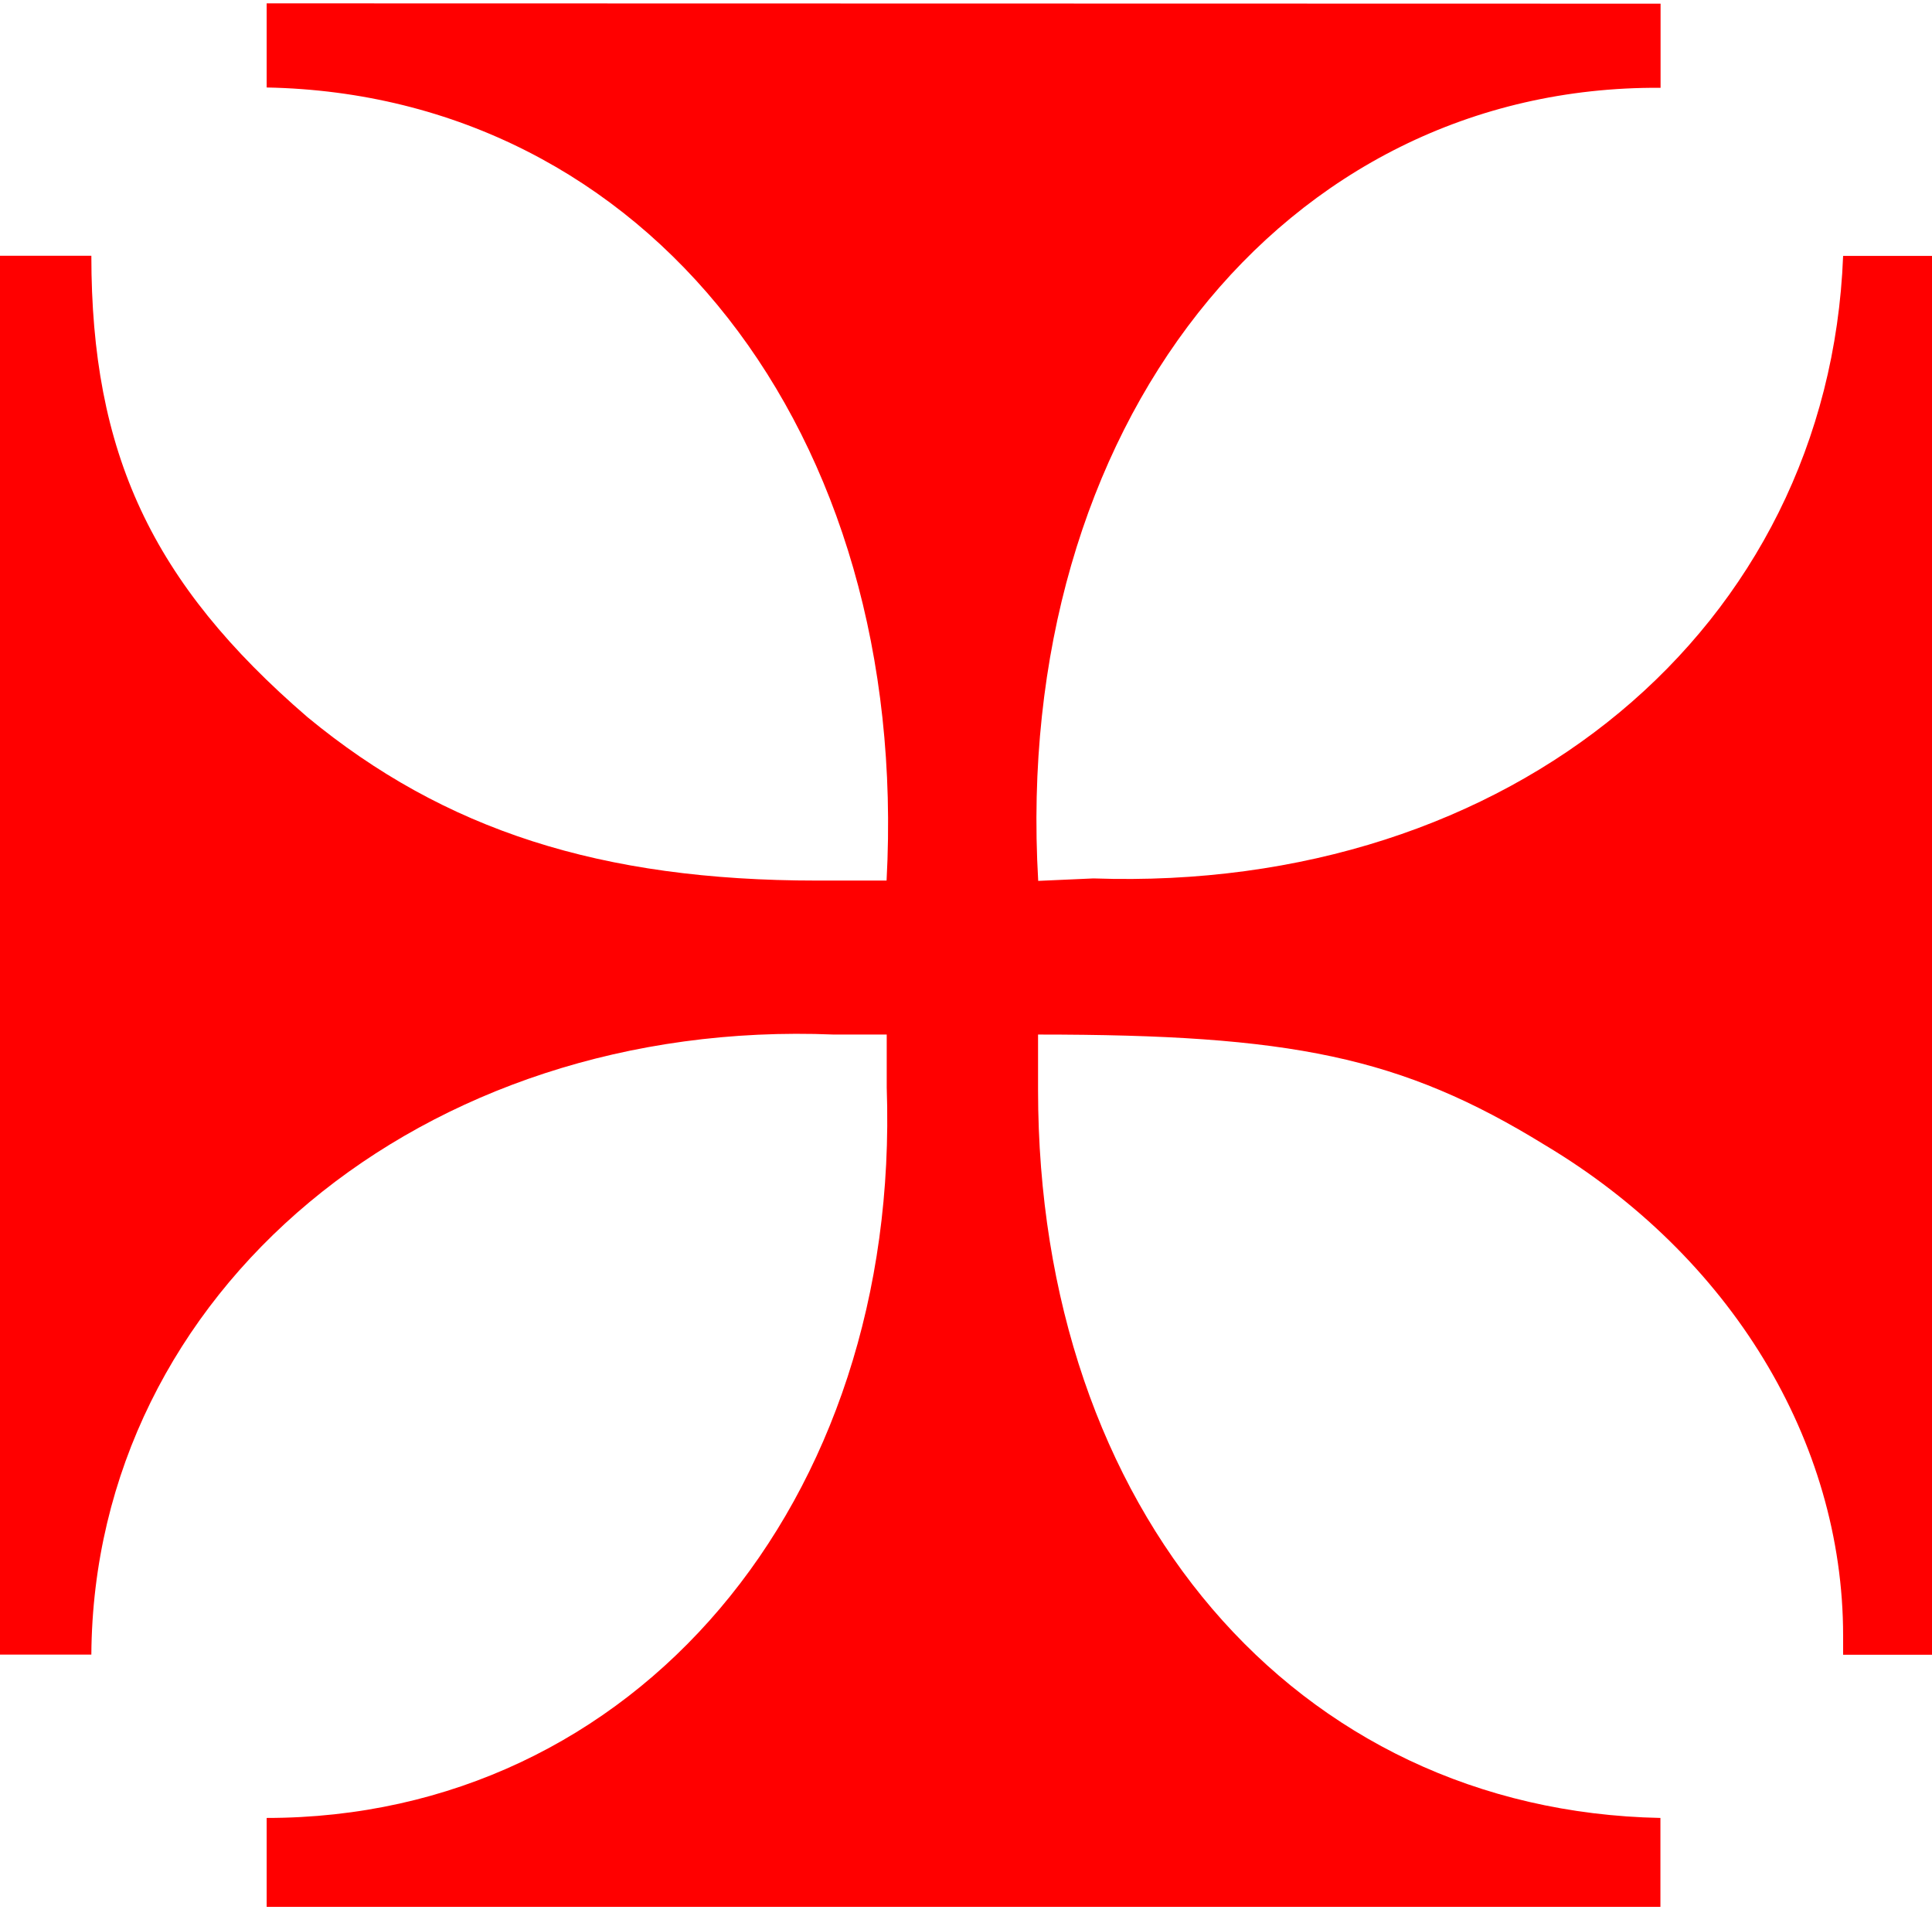 <svg xmlns="http://www.w3.org/2000/svg" xmlns:xlink="http://www.w3.org/1999/xlink" viewBox="0 0 12.563 12.375" height="16.512" width="16.704" xmlns:v="https://vecta.io/nano"><defs><symbol id="A" overflow="visible"><path d="M2.609-14.75v.547c2.469.047 4.188 2.234 4.031 5.156h-.453c-1.406 0-2.422-.328-3.312-1.062-1.016-.875-1.406-1.719-1.406-3H.875v9.094h.594c.016-2.359 2.156-4.141 4.828-4.031h.344v.344C6.734-5 5-2.953 2.609-2.953v.578h9.063v-.578c-2.375-.047-4.047-2-4.047-4.734v-.359c1.641 0 2.359.141 3.297.719 1.203.719 1.938 1.922 1.938 3.188v.125h.578v-9.094h-.578c-.094 2.422-2.156 4.141-4.875 4.047l-.359.016c-.172-2.953 1.594-5.172 4.047-5.156v-.547zm0 0" stroke="none"/></symbol><clipPath ><path d="M.684.984h8.582V9H.684zm0 0"/></clipPath><clipPath ><path d="M6 4h3.266v4H6zm0 0"/></clipPath><clipPath ><path d="M4 6h4v3.57H4zm0 0"/></clipPath><clipPath ><path d="M0 0h10v10H0z"/></clipPath><clipPath ><path d="M.684.914h8.582V9H.684zm0 0"/></clipPath><clipPath ><path d="M6 4h3.266v4H6zm0 0"/></clipPath><clipPath ><path d="M4 6h4v3.504H4zm0 0"/></clipPath><clipPath ><path d="M0 0h10v10H0z"/></clipPath></defs><use xlink:href="#A" x="-.875" y="14.75" fill="red"/></svg>